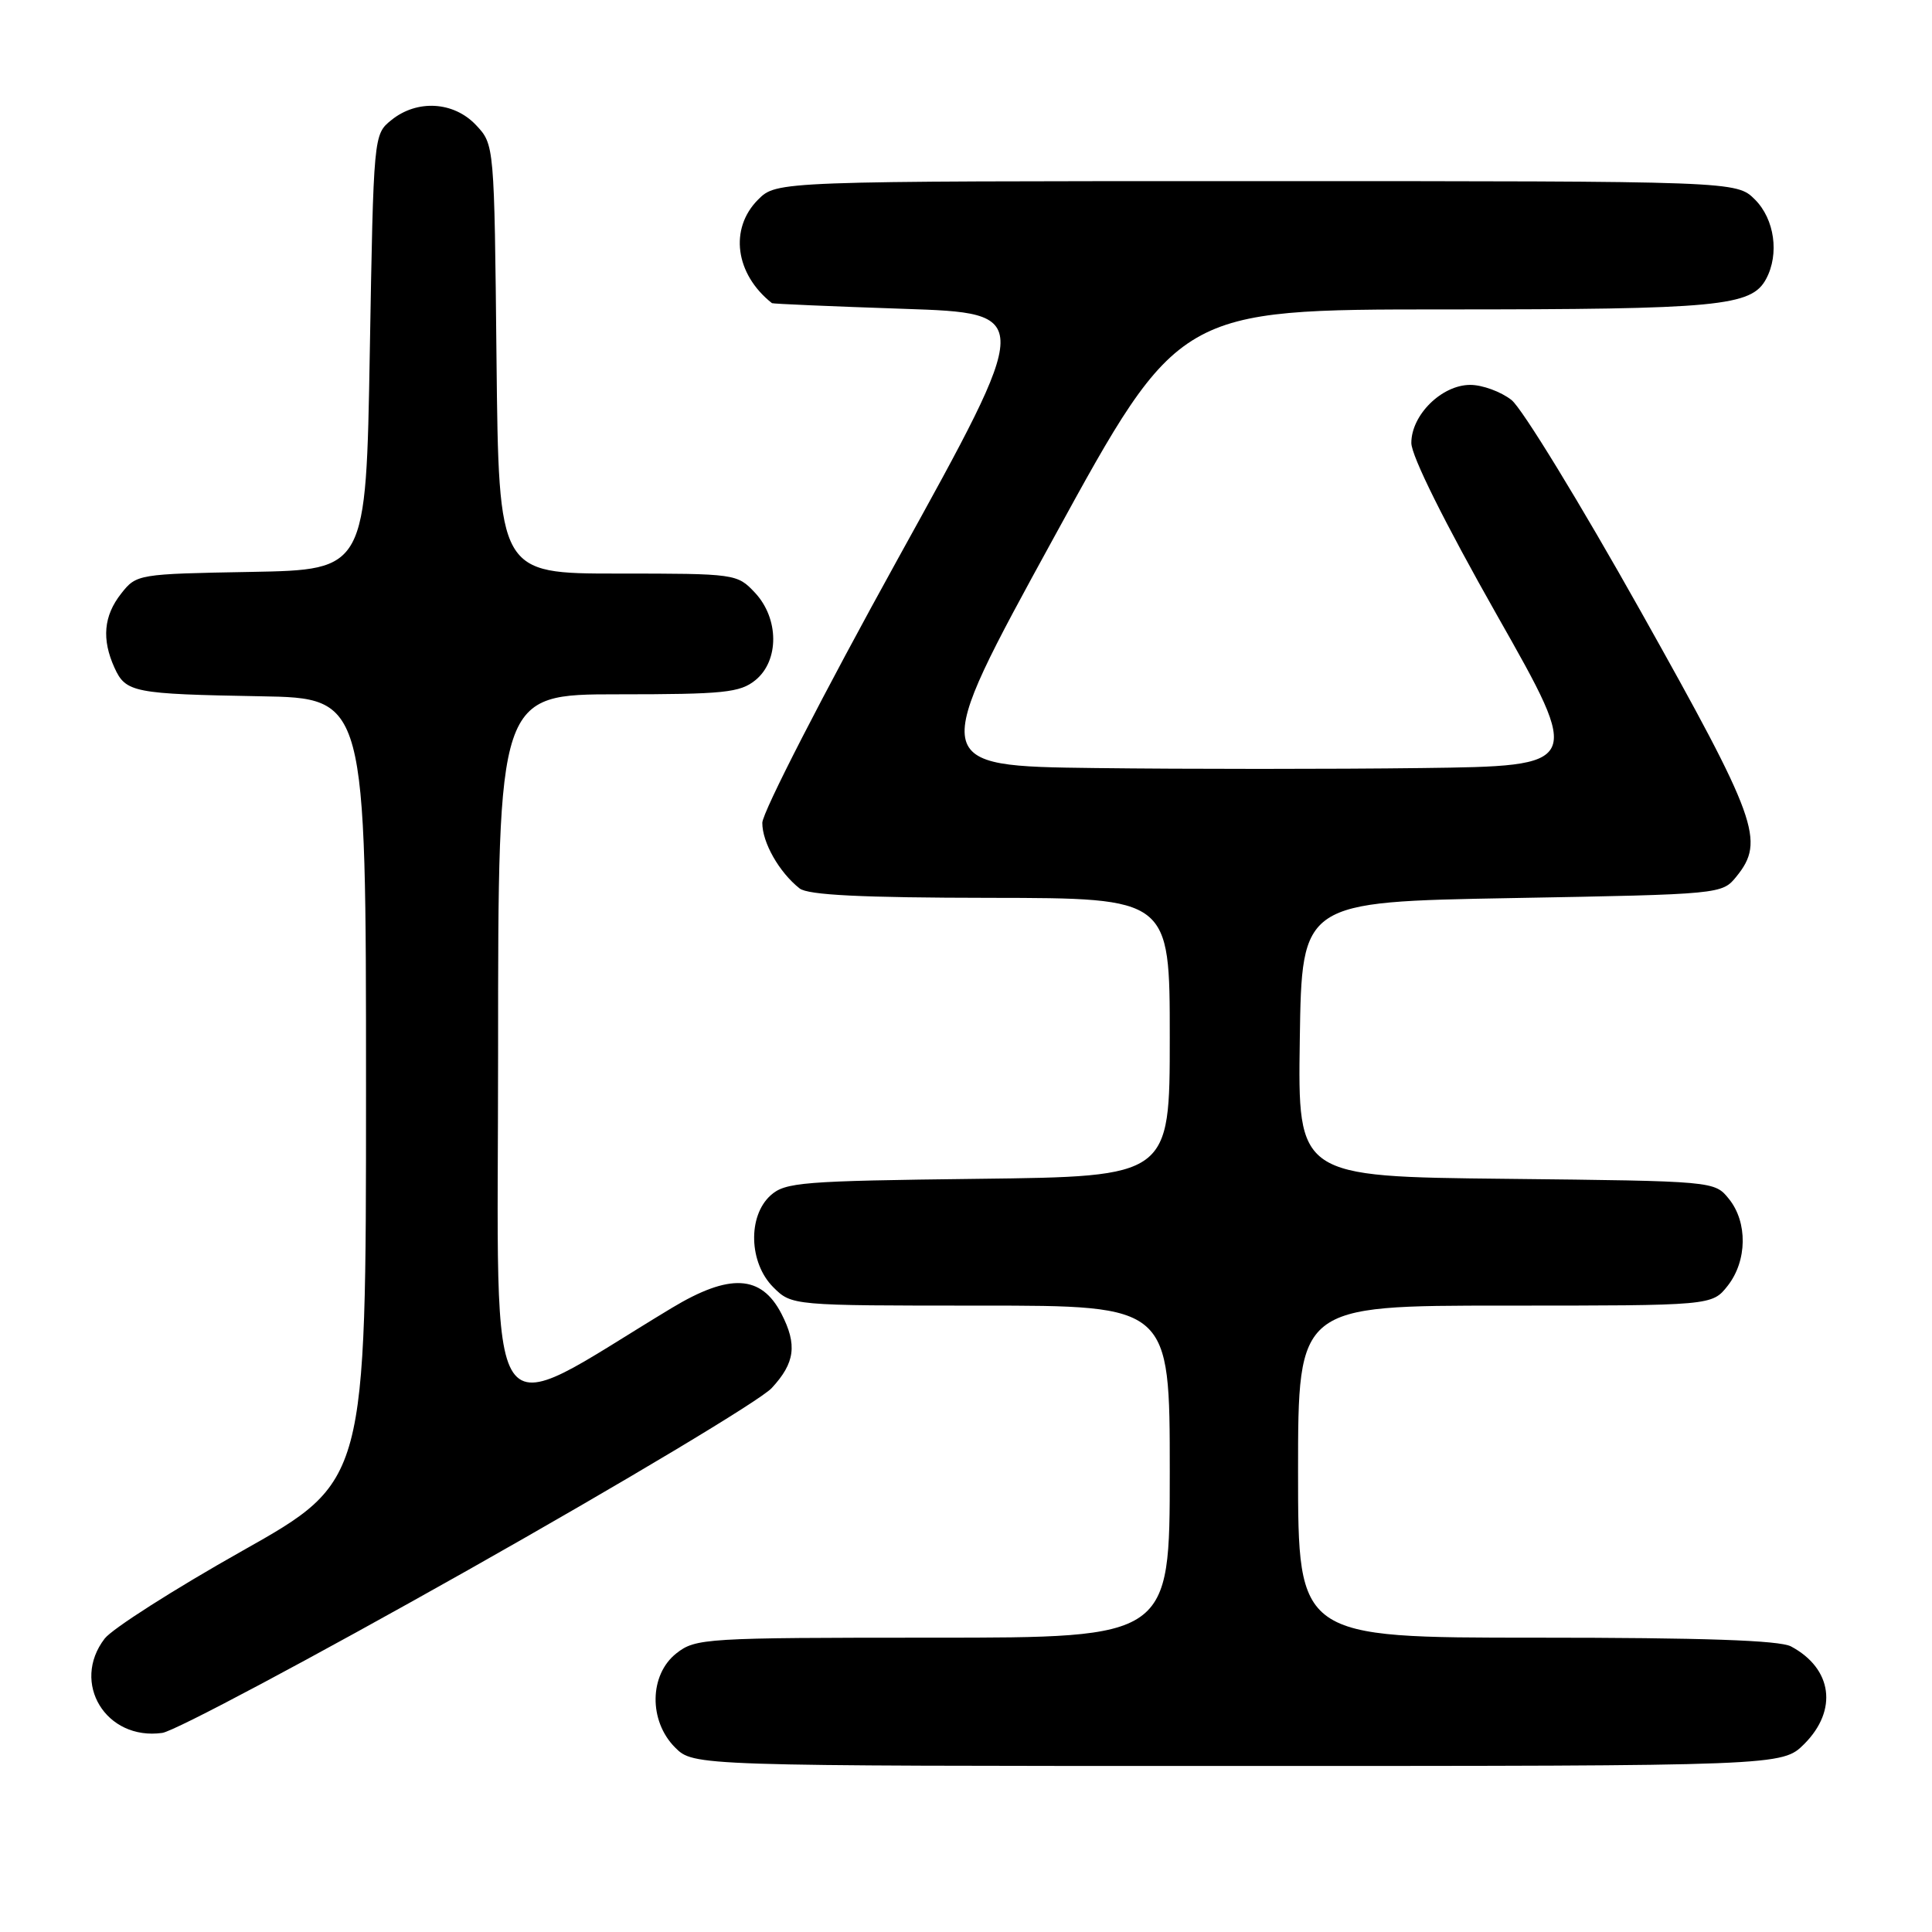 <?xml version="1.0" encoding="UTF-8" standalone="no"?>
<!DOCTYPE svg PUBLIC "-//W3C//DTD SVG 1.1//EN" "http://www.w3.org/Graphics/SVG/1.1/DTD/svg11.dtd" >
<svg xmlns="http://www.w3.org/2000/svg" xmlns:xlink="http://www.w3.org/1999/xlink" version="1.1" viewBox="0 0 256 256">
 <g >
 <path fill="currentColor"
d=" M 239.08 231.08 C 243.55 226.60 242.80 221.09 237.32 218.16 C 235.79 217.35 225.65 217.00 203.57 217.00 C 172.00 217.00 172.00 217.00 172.00 195.00 C 172.00 173.00 172.00 173.00 199.43 173.00 C 226.85 173.00 226.85 173.00 228.93 170.37 C 231.52 167.07 231.59 161.95 229.09 158.86 C 227.18 156.50 227.18 156.50 199.57 156.20 C 171.96 155.91 171.96 155.91 172.23 137.70 C 172.50 119.50 172.50 119.50 200.34 119.00 C 228.11 118.50 228.18 118.49 230.09 116.14 C 233.91 111.42 232.89 108.61 217.41 81.01 C 209.39 66.71 201.68 54.10 200.28 53.00 C 198.88 51.90 196.42 51.00 194.82 51.00 C 191.04 51.00 187.00 54.99 187.01 58.70 C 187.01 60.41 191.43 69.28 198.35 81.50 C 209.69 101.50 209.69 101.50 188.41 101.77 C 176.71 101.92 157.22 101.92 145.10 101.77 C 123.06 101.50 123.06 101.50 139.63 71.25 C 156.19 41.00 156.19 41.00 191.44 41.00 C 227.78 41.00 232.08 40.59 234.02 36.96 C 235.79 33.66 235.14 29.05 232.55 26.45 C 230.09 24.00 230.09 24.00 166.50 24.00 C 102.91 24.00 102.91 24.00 100.45 26.45 C 96.61 30.30 97.41 36.32 102.29 40.17 C 102.41 40.26 110.26 40.60 119.74 40.92 C 136.97 41.50 136.97 41.50 119.00 74.00 C 109.12 91.88 101.02 107.64 101.01 109.03 C 101.00 111.63 103.24 115.58 105.95 117.72 C 107.07 118.60 114.14 118.95 131.25 118.97 C 155.00 119.00 155.00 119.00 155.00 137.45 C 155.00 155.90 155.00 155.90 129.60 156.20 C 106.27 156.48 104.04 156.65 102.10 158.40 C 99.06 161.16 99.24 167.33 102.45 170.55 C 104.91 173.00 104.91 173.00 129.95 173.00 C 155.00 173.00 155.00 173.00 155.00 195.00 C 155.00 217.00 155.00 217.00 123.63 217.00 C 93.42 217.00 92.17 217.08 89.63 219.07 C 86.02 221.91 85.94 228.03 89.45 231.55 C 91.91 234.00 91.91 234.00 164.03 234.00 C 236.15 234.00 236.15 234.00 239.08 231.08 Z  M 62.00 208.05 C 82.62 196.41 100.74 185.56 102.25 183.93 C 105.35 180.59 105.66 178.18 103.54 174.07 C 100.87 168.91 96.68 168.69 89.00 173.32 C 63.64 188.60 66.00 192.08 66.00 139.48 C 66.00 92.00 66.00 92.00 81.89 92.00 C 95.92 92.00 98.05 91.78 100.09 90.13 C 103.27 87.55 103.24 81.95 100.03 78.53 C 97.68 76.03 97.46 76.00 81.87 76.00 C 66.09 76.00 66.09 76.00 65.79 47.58 C 65.50 19.16 65.50 19.16 63.08 16.58 C 60.13 13.44 55.27 13.15 51.86 15.91 C 49.50 17.82 49.50 17.83 49.00 46.66 C 48.50 75.50 48.50 75.50 33.30 75.78 C 18.26 76.05 18.08 76.08 16.05 78.66 C 13.73 81.61 13.46 84.71 15.17 88.48 C 16.67 91.77 17.69 91.96 34.50 92.26 C 48.50 92.50 48.50 92.50 48.50 144.38 C 48.50 196.26 48.50 196.26 32.10 205.50 C 23.08 210.58 14.88 215.81 13.87 217.12 C 9.36 222.99 14.04 230.66 21.50 229.62 C 23.15 229.39 41.38 219.68 62.00 208.05 Z "/>
</g>
</svg>